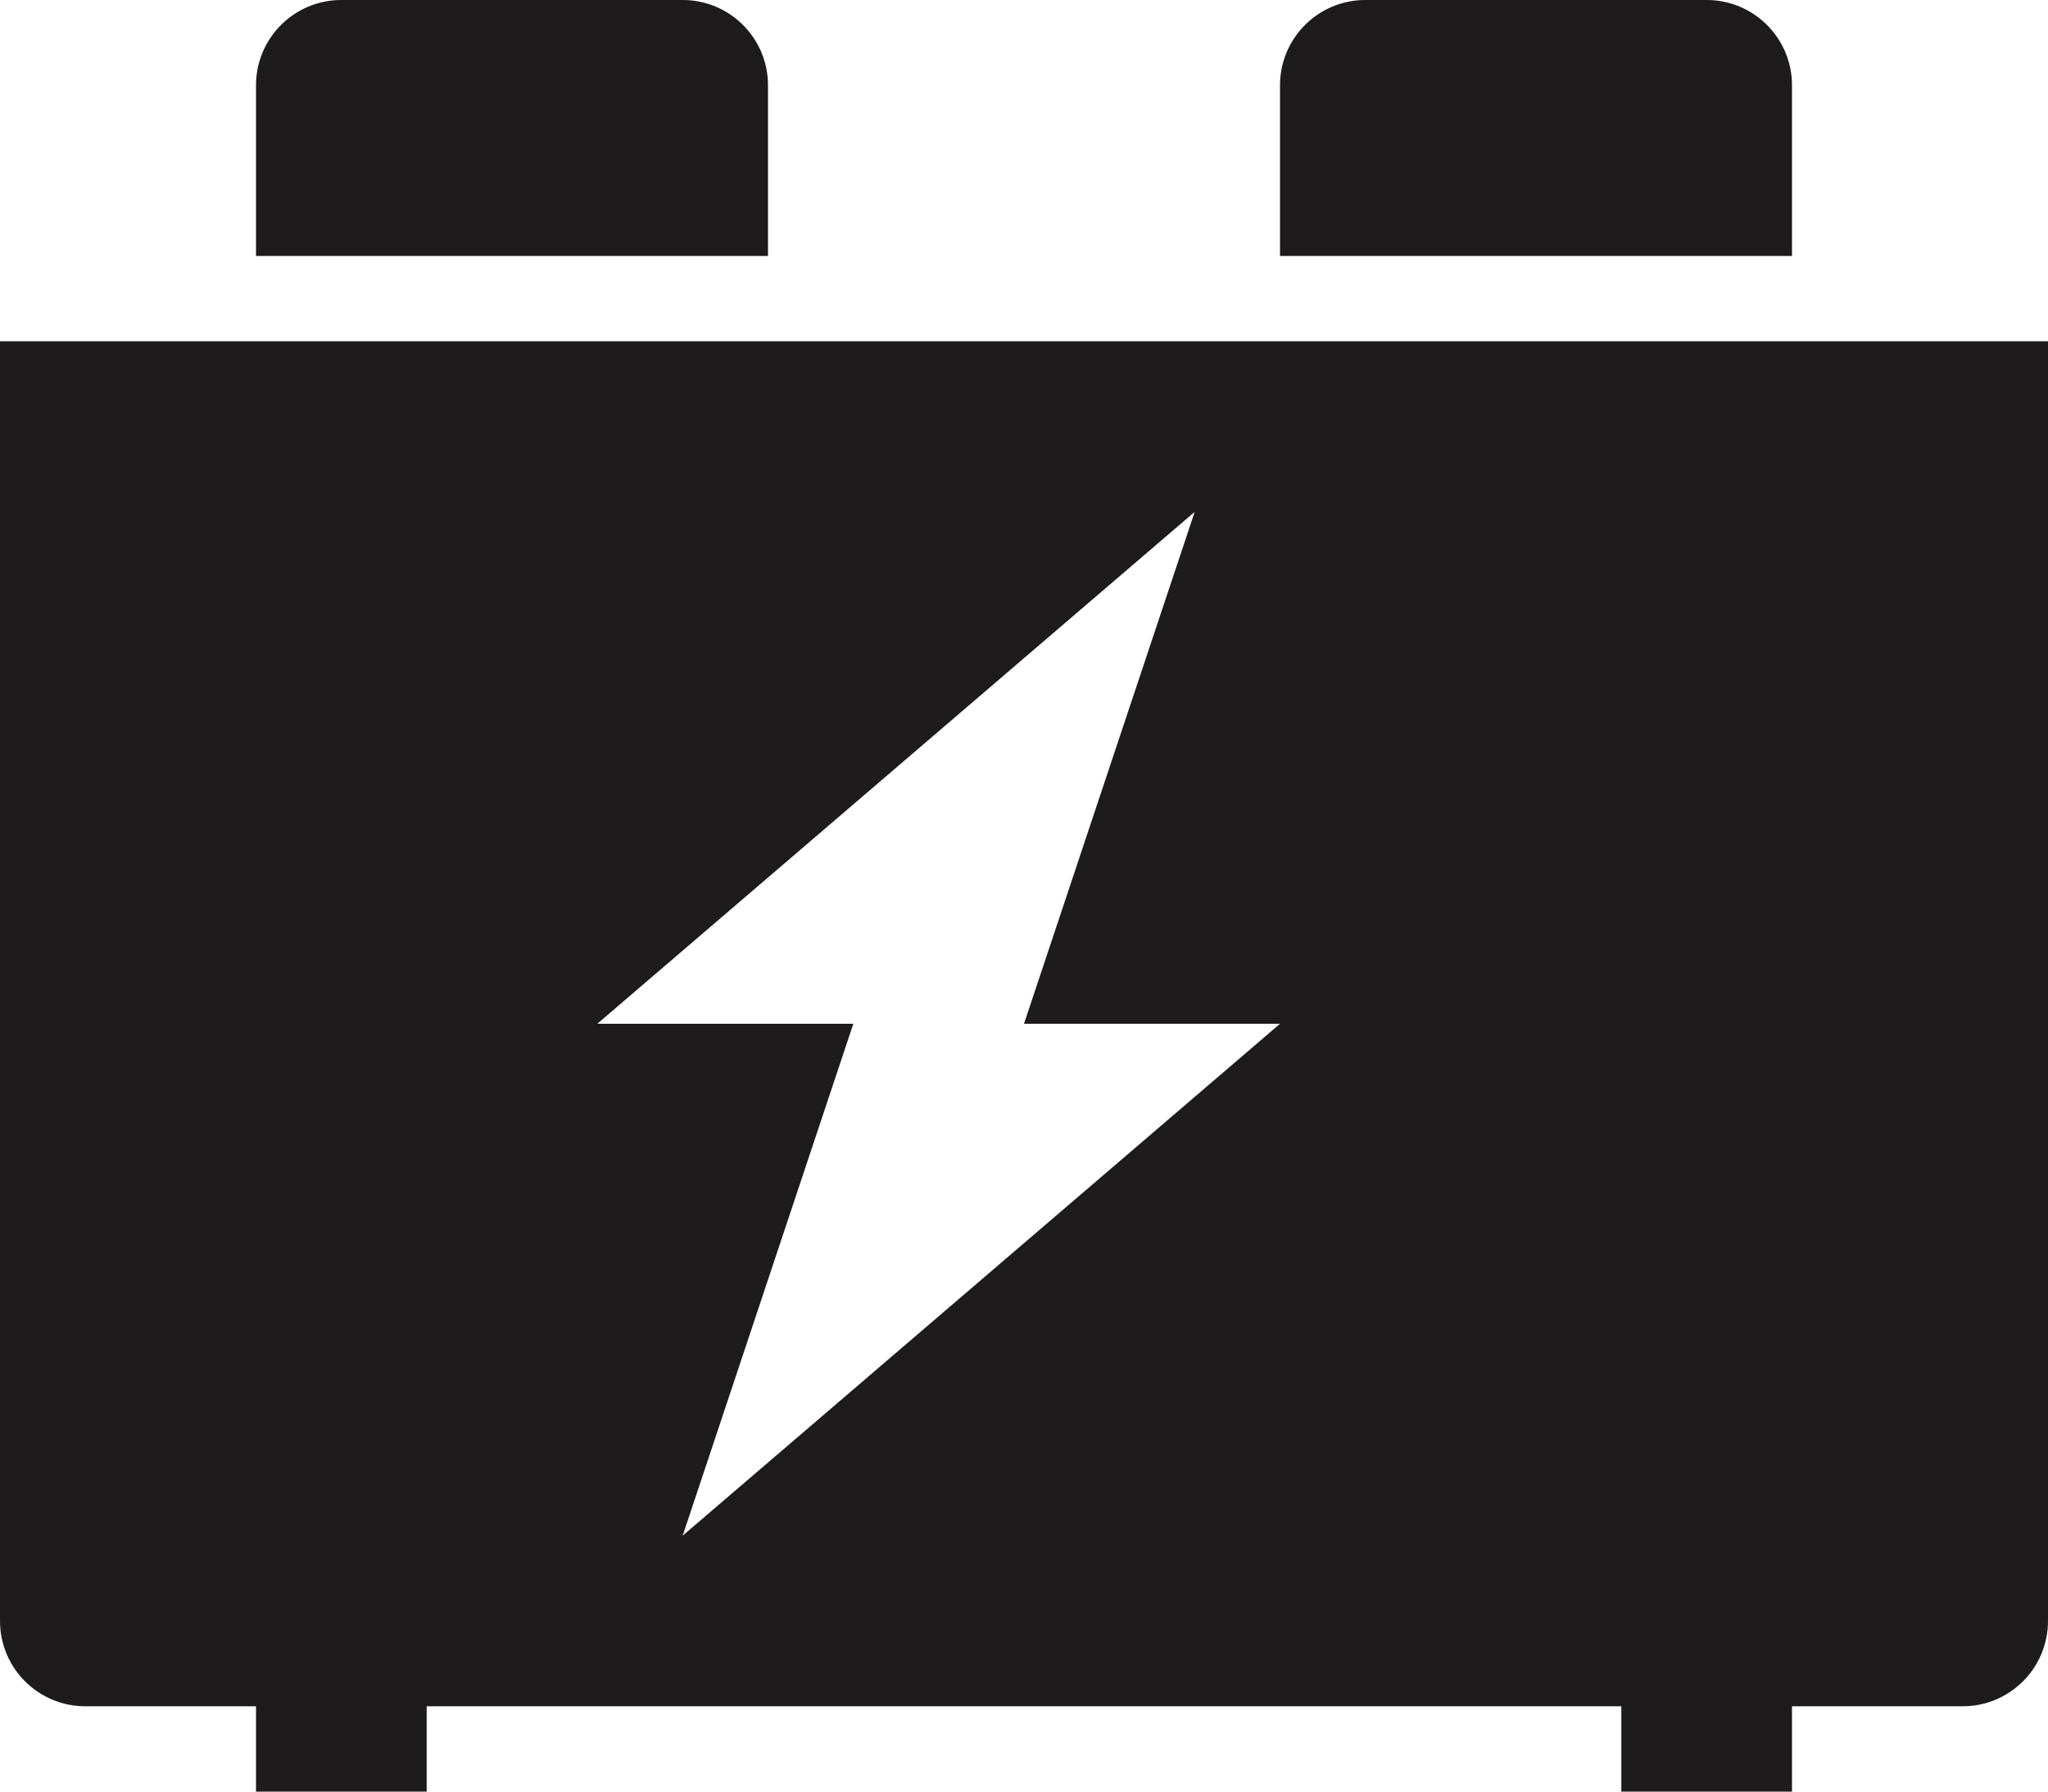 <svg viewBox="0 0 44 38.5" xmlns="http://www.w3.org/2000/svg" xmlns:xlink="http://www.w3.org/1999/xlink" width="44" height="38.5" fill="none" customFrame="#000000">
	<g id="Icon">
		<path id="Vector" d="M38.5 1.833C38.5 0.821 37.679 0 36.667 0L29.333 0C28.321 0 27.5 0.821 27.5 1.833L27.5 5.5L38.5 5.5L38.5 1.833Z" fill="rgb(29.75,27.147,27.147)" fill-rule="nonzero" />
		<path id="Vector" d="M16.5 1.833C16.5 0.821 15.679 0 14.667 0L7.333 0C6.321 0 5.5 0.821 5.5 1.833L5.5 5.5L16.5 5.5L16.5 1.833Z" fill="rgb(29.75,27.147,27.147)" fill-rule="nonzero" />
		<path id="Vector" d="M0 7.333L0 34.833C0 35.846 0.821 36.667 1.833 36.667L5.5 36.667L5.5 38.5L9.167 38.5L9.167 36.667L34.833 36.667L34.833 38.5L38.5 38.5L38.5 36.667L42.167 36.667C43.179 36.667 44 35.846 44 34.833L44 7.333L0 7.333ZM14.667 33L18.333 22L12.833 22L25.667 11L22 22L27.5 22L14.667 33Z" fill="rgb(29.75,27.147,27.147)" fill-rule="nonzero" />
	</g>
</svg>
